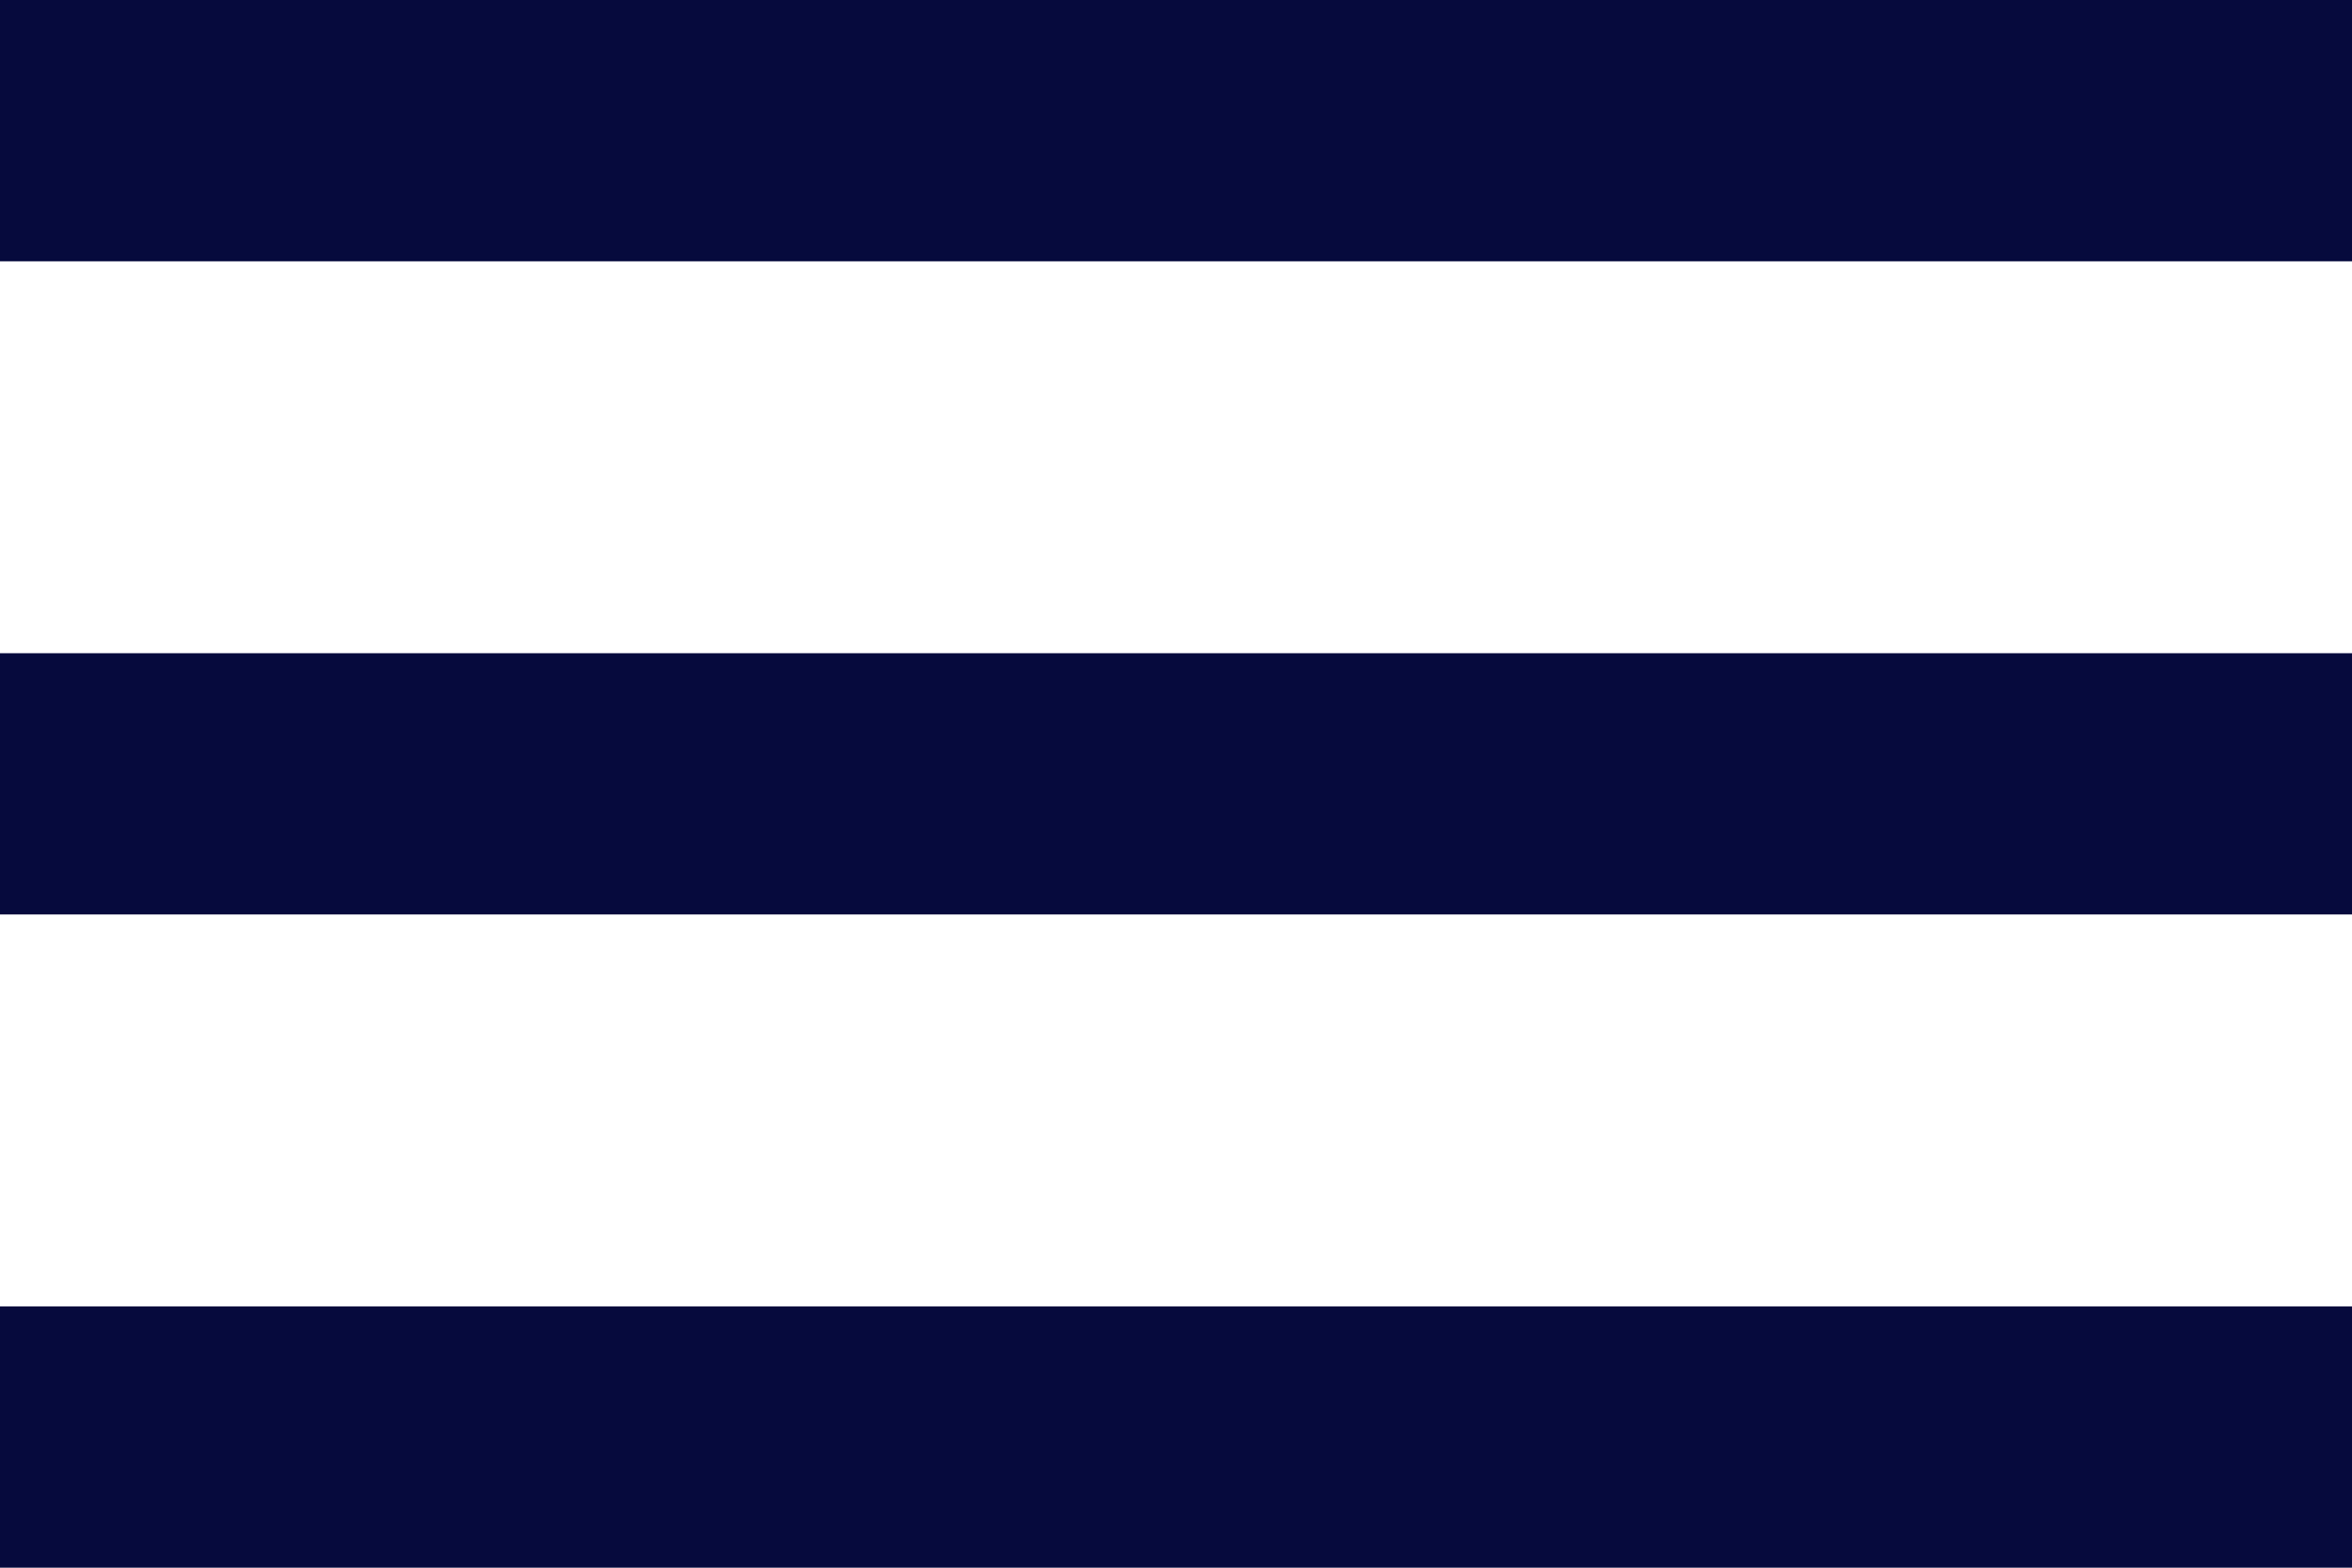<svg xmlns="http://www.w3.org/2000/svg" width="27" height="18" viewBox="0 0 27 18">
  <path id="Icon_material-menu" data-name="Icon material-menu" d="M4.5,27h27V24H4.5Zm0-7.5h27v-3H4.5ZM4.5,9v3h27V9Z" transform="translate(-4.5 -9)" fill="#060a3d"/>
</svg>
